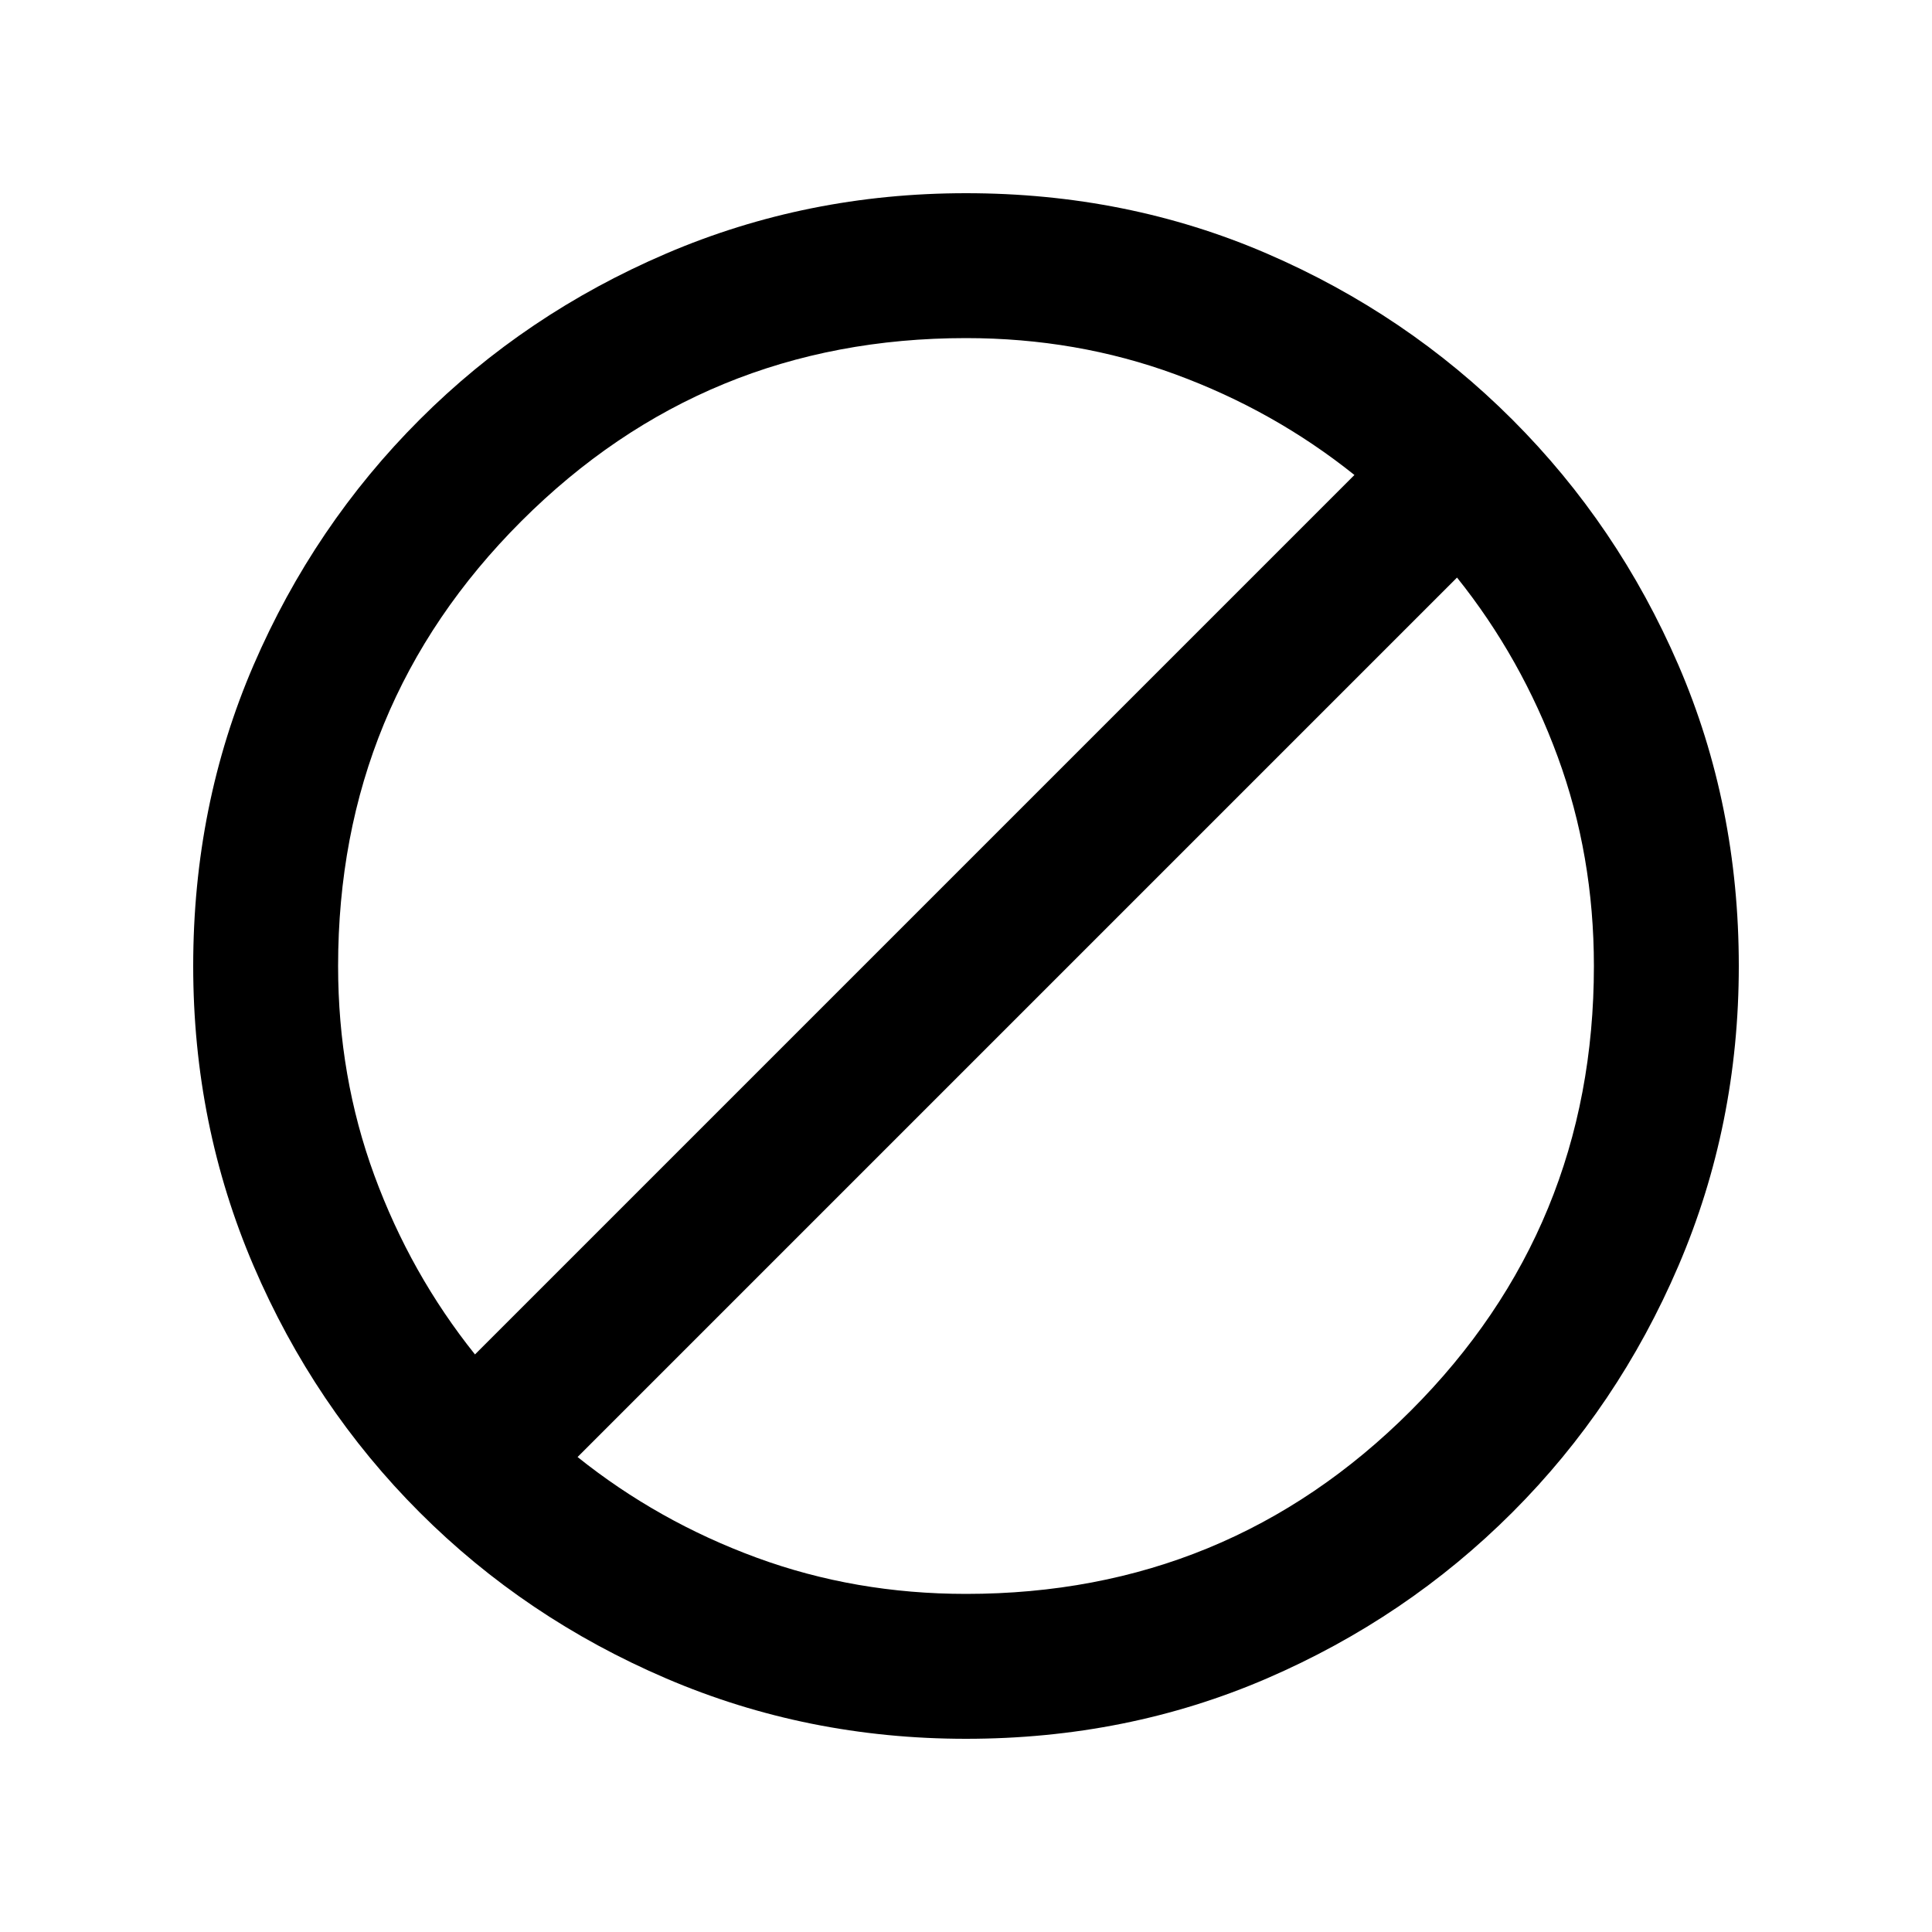 <svg xmlns="http://www.w3.org/2000/svg" height="20" width="20"><path d="M10 18q-1.646 0-3.104-.625-1.458-.625-2.552-1.719t-1.719-2.552Q2 11.646 2 10q0-1.667.625-3.115.625-1.447 1.719-2.541Q5.438 3.25 6.896 2.625T10 2q1.667 0 3.115.625 1.447.625 2.541 1.719 1.094 1.094 1.719 2.541Q18 8.333 18 10q0 1.646-.625 3.104-.625 1.458-1.719 2.552t-2.541 1.719Q11.667 18 10 18Zm0-1.5q2.708 0 4.604-1.896T16.5 10q0-1.146-.375-2.167t-1.042-1.854l-9.104 9.104q.833.667 1.854 1.042Q8.854 16.5 10 16.5Zm-5.083-2.479 9.104-9.104q-.833-.667-1.854-1.042Q11.146 3.5 10 3.5q-2.708 0-4.604 1.896T3.5 10q0 1.146.375 2.167t1.042 1.854Z"/></svg>
